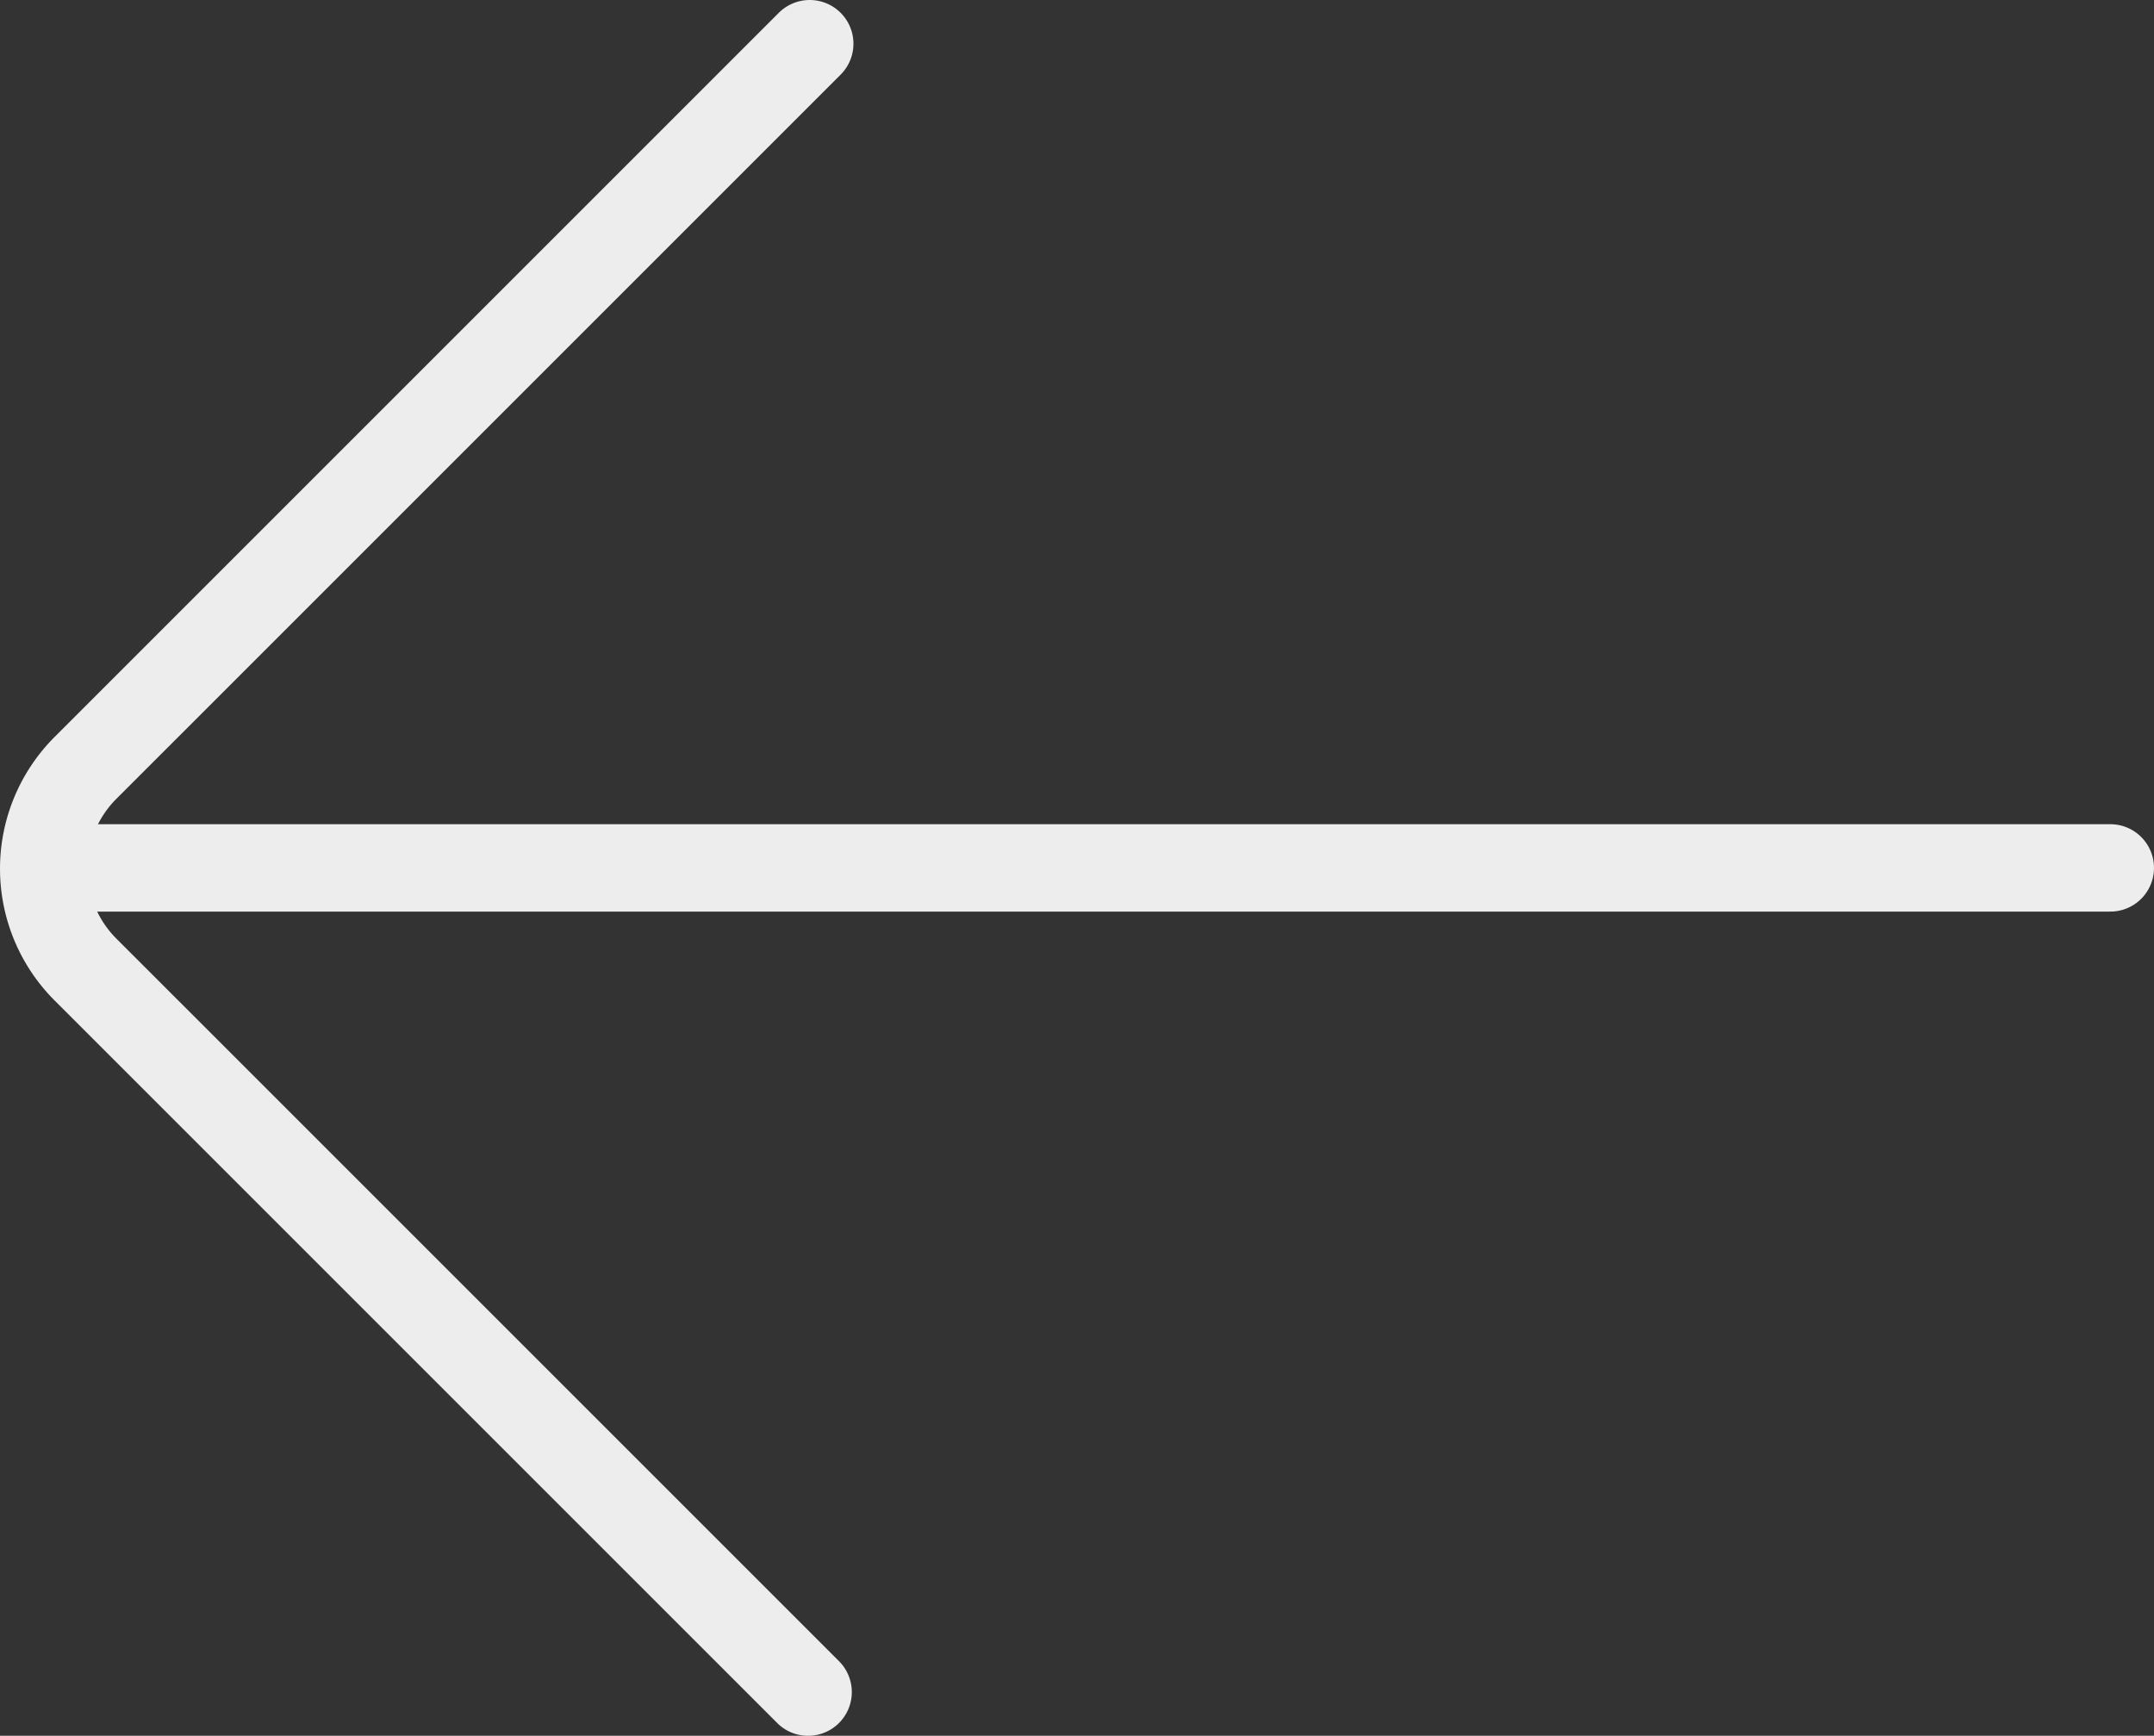 <svg xmlns="http://www.w3.org/2000/svg" viewBox="0 0 1478.29 1191.36"><rect x="0" y="0" width="1478.29" height="1191.36" fill="#333333" stroke="none"/><g id="Layer_2" data-name="Layer 2"><g id="Layer_1-2" data-name="Layer 1"><g id="next-left"><path id="right" d="M554.59,1161.36,58.66,665.44a97.87,97.87,0,0,1,0-138.39L555.71,30" style="fill:none;stroke:#ededed;stroke-linecap:round;stroke-linejoin:round;stroke-width:60px"/><line x1="1448.29" y1="595.68" x2="52.36" y2="595.68" style="fill:none;stroke:#ededed;stroke-linecap:round;stroke-linejoin:round;stroke-width:60px"/></g></g></g></svg>